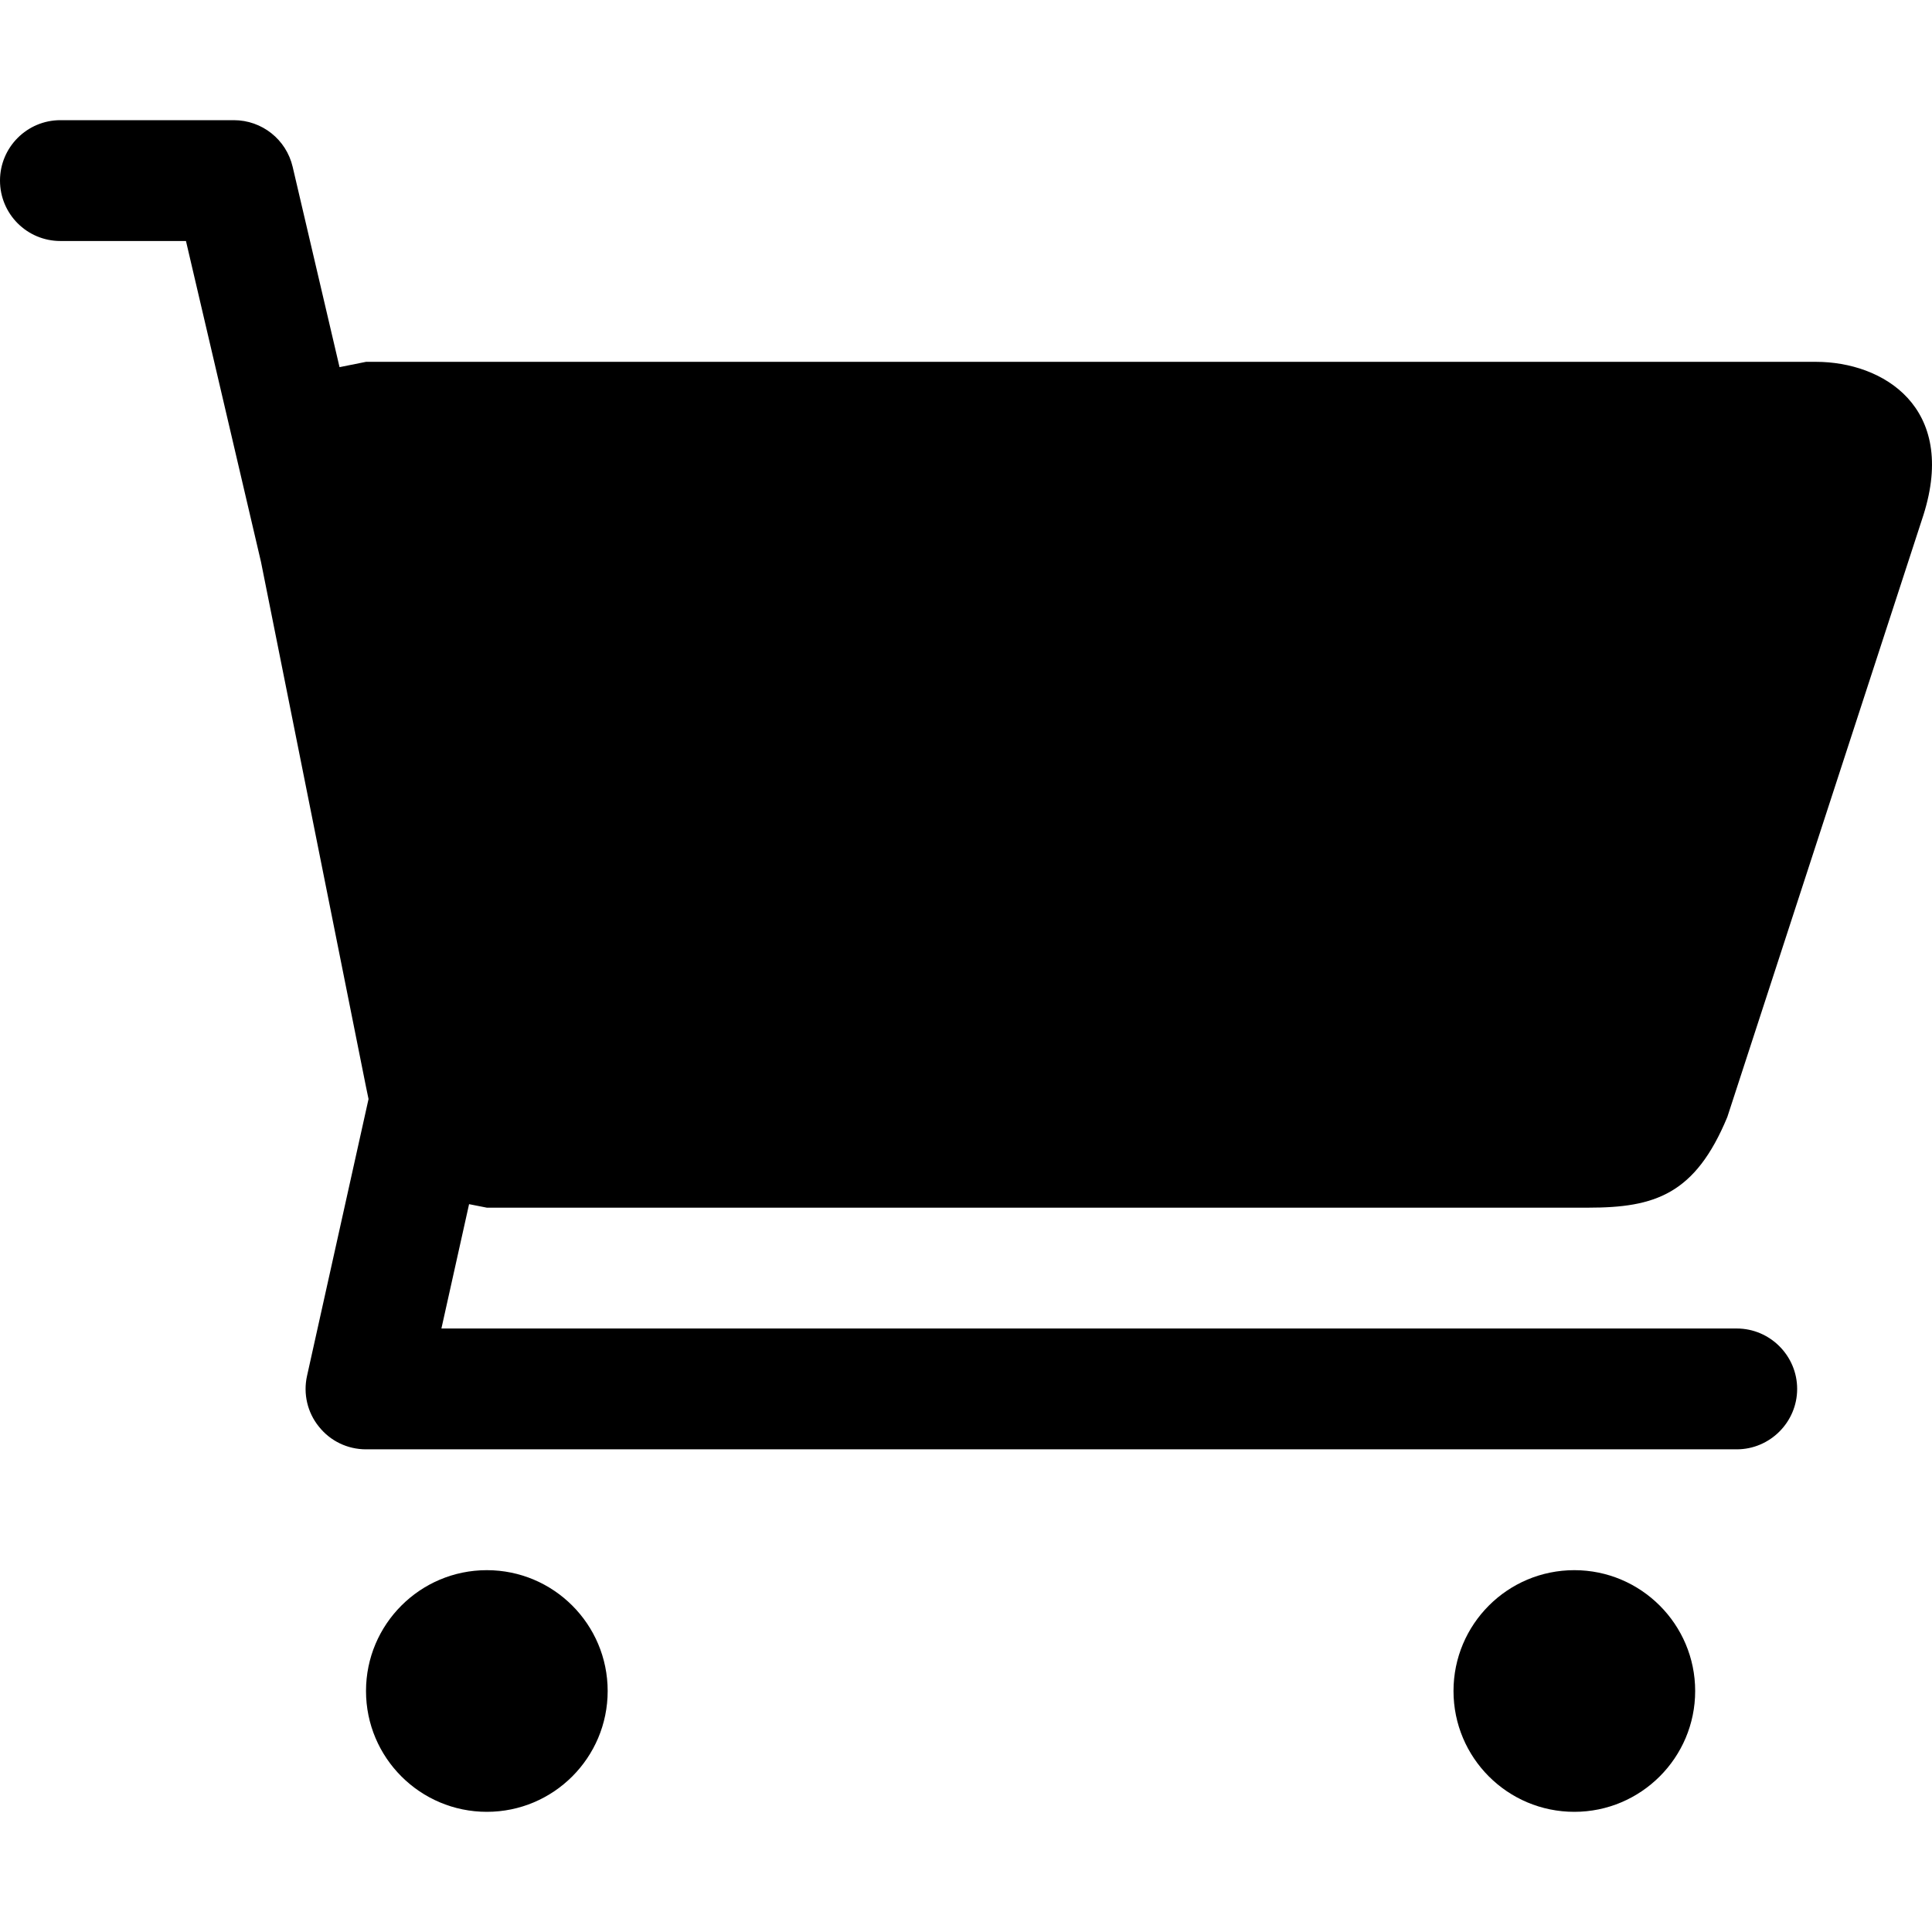 <?xml version="1.0" encoding="iso-8859-1"?>
<!-- Generator: Adobe Illustrator 19.0.0, SVG Export Plug-In . SVG Version: 6.00 Build 0)  -->
<svg xmlns="http://www.w3.org/2000/svg" xmlns:xlink="http://www.w3.org/1999/xlink" version="1.1" id="Capa_1" x="0px" y="0px" viewBox="0 0 508.169 508.169" style="enable-background:new 0 0 508.169 508.169;" xml:space="preserve" width="512px" height="512px">
<g>
	<g>
		<g>
			<path d="M123.38,316.728l-7.278,32.704H456.81c8.74,0,15.891,7.151,15.891,15.891     s-7.151,15.891-15.891,15.891H96.269c-4.831,0-9.376-2.161-12.395-5.975c-3.019-3.719-4.164-8.645-3.115-13.349l16.177-72.814     l-0.667-3.21L68.65,147.804L48.913,63.39H15.891C7.087,63.39,0,56.27,0,47.499s7.119-15.891,15.891-15.891h45.608     c7.405,0,13.794,5.085,15.478,12.268l12.332,52.695l6.96-1.398h381.39c17.607,0,37.249,11.918,28.255,40.3l-51.583,158.34     c-8.454,20.373-19.069,23.837-36.55,23.837H128.052L123.38,316.728z M128.052,412.997c-17.544,0-31.782,14.239-31.782,31.782     c0,17.544,14.239,31.782,31.782,31.782s31.782-14.239,31.782-31.782C159.834,427.236,145.596,412.997,128.052,412.997z      M414.094,412.997c-17.576,0-31.783,14.239-31.783,31.782c0,17.544,14.207,31.782,31.783,31.782     c17.512,0,31.782-14.239,31.782-31.782C445.876,427.236,431.606,412.997,414.094,412.997z"/>
		</g>
	</g>
</g>
<g>
</g>
<g>
</g>
<g>
</g>
<g>
</g>
<g>
</g>
<g>
</g>
<g>
</g>
<g>
</g>
<g>
</g>
<g>
</g>
<g>
</g>
<g>
</g>
<g>
</g>
<g>
</g>
<g>
</g>
</svg>
